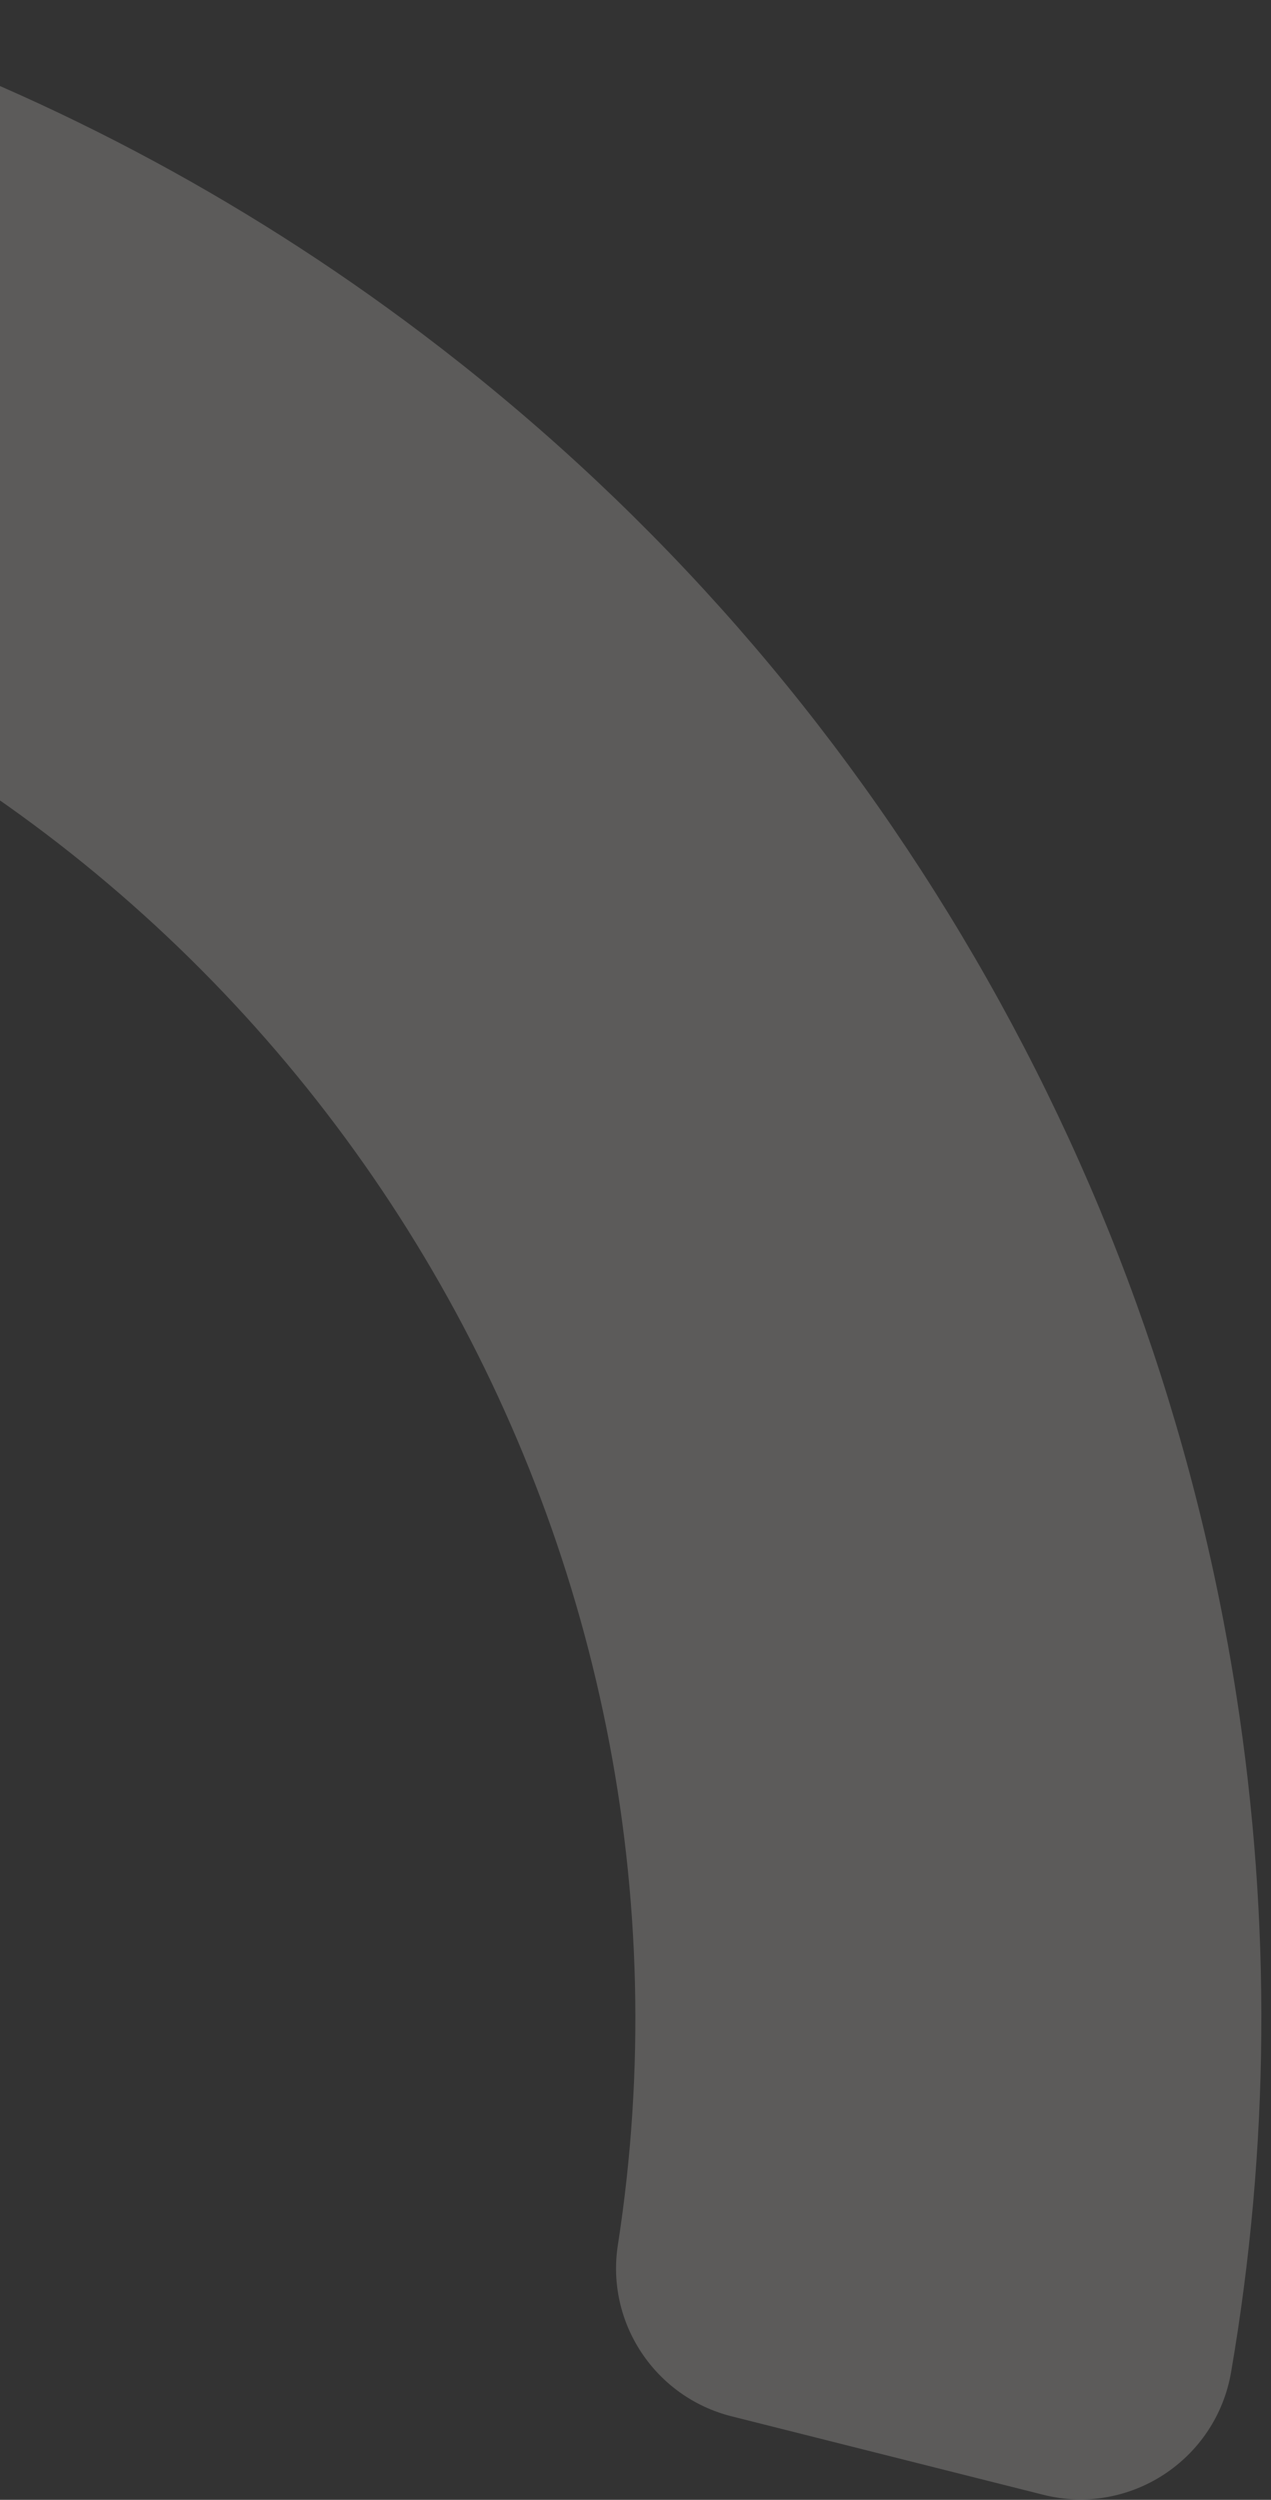 <svg width="120" height="236" viewBox="0 0 120 236" fill="none" xmlns="http://www.w3.org/2000/svg">
<rect x="0" y="0" width="120" height="236" fill="#333333" stroke="none"/>
<path opacity="0.2" d="M58.335 211.944C68.643 145.555 29.867 80.707 -33.512 58.349C-40.525 55.874 -44.491 48.46 -42.674 41.248L-35.268 11.826C-33.212 3.667 -24.642 -0.979 -16.659 1.696C3.691 8.517 22.627 18.492 39.794 31.454C60.361 46.983 77.521 66.111 90.798 88.312C104.075 110.514 112.804 134.68 116.746 160.139C120.035 181.394 119.863 202.785 116.235 223.934C114.812 232.227 106.659 237.576 98.496 235.523L69.064 228.113C61.85 226.295 57.192 219.289 58.335 211.944Z" fill="#FEFCF8"/>
</svg>
